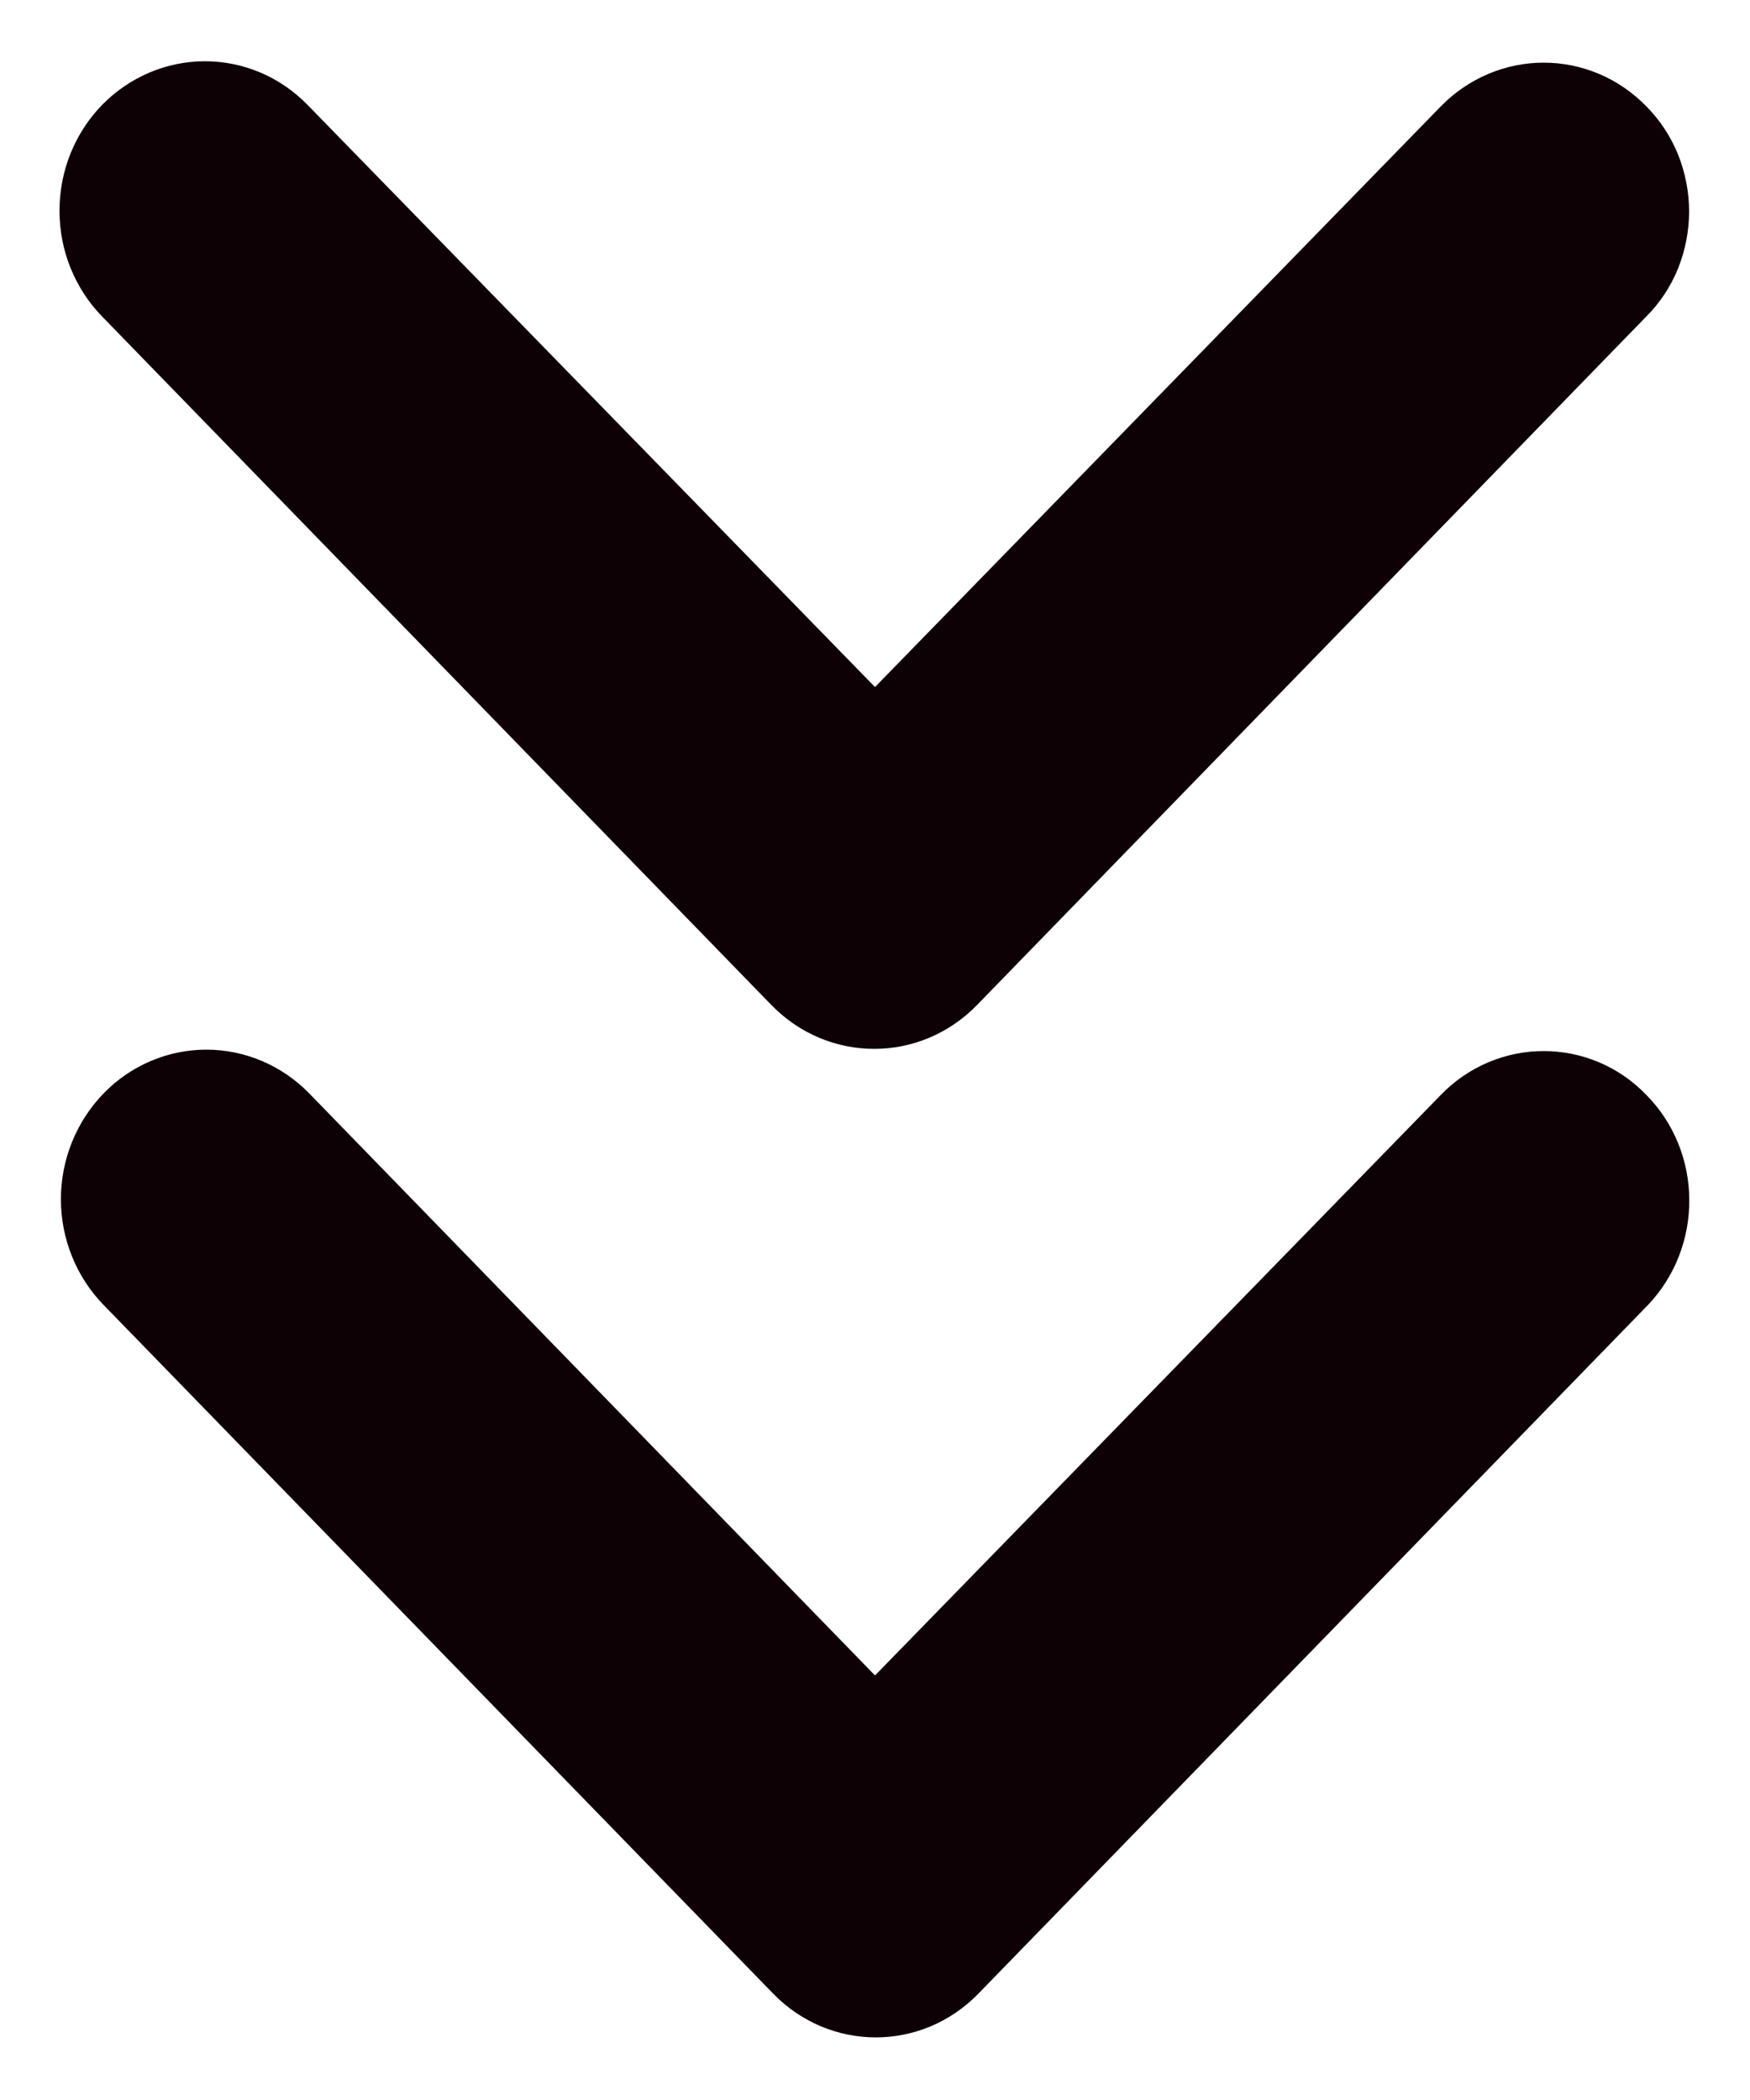 <svg width="10" height="12" viewBox="0 0 10 12" fill="none" xmlns="http://www.w3.org/2000/svg">
<g clip-path="url(#clip0_127_206)">
<path d="M9.408 0.608C9.331 0.529 9.24 0.466 9.139 0.423C9.038 0.38 8.93 0.358 8.821 0.358C8.712 0.358 8.604 0.38 8.503 0.423C8.402 0.466 8.31 0.529 8.233 0.608L5 3.926L1.758 0.6C1.681 0.521 1.59 0.458 1.489 0.415C1.388 0.372 1.28 0.35 1.171 0.35C1.062 0.35 0.954 0.372 0.853 0.415C0.752 0.458 0.66 0.521 0.583 0.6C0.506 0.679 0.445 0.773 0.403 0.877C0.361 0.981 0.34 1.092 0.34 1.204C0.34 1.316 0.361 1.428 0.403 1.531C0.445 1.635 0.506 1.729 0.583 1.808L4.408 5.743C4.733 6.077 5.258 6.077 5.583 5.743L9.408 1.808C9.486 1.73 9.547 1.637 9.589 1.534C9.63 1.431 9.652 1.32 9.652 1.208C9.652 1.097 9.63 0.986 9.589 0.883C9.547 0.78 9.486 0.687 9.408 0.608Z" fill="#0D0106"/>
<path d="M9.408 6.257C9.331 6.177 9.24 6.114 9.139 6.071C9.038 6.028 8.93 6.006 8.821 6.006C8.712 6.006 8.604 6.028 8.503 6.071C8.402 6.114 8.31 6.177 8.233 6.257L5 9.574L1.767 6.248C1.611 6.088 1.4 5.998 1.179 5.998C0.959 5.998 0.747 6.088 0.592 6.248C0.436 6.409 0.348 6.626 0.348 6.853C0.348 7.079 0.436 7.297 0.592 7.457L4.417 11.391C4.742 11.726 5.267 11.726 5.592 11.391L9.417 7.457C9.57 7.296 9.655 7.08 9.653 6.855C9.652 6.63 9.564 6.415 9.408 6.257Z" fill="#0D0106"/>
</g>
<defs>
<clipPath id="clip0_127_206">
<rect width="10" height="12" fill="white"/>
</clipPath>
</defs>
</svg>
